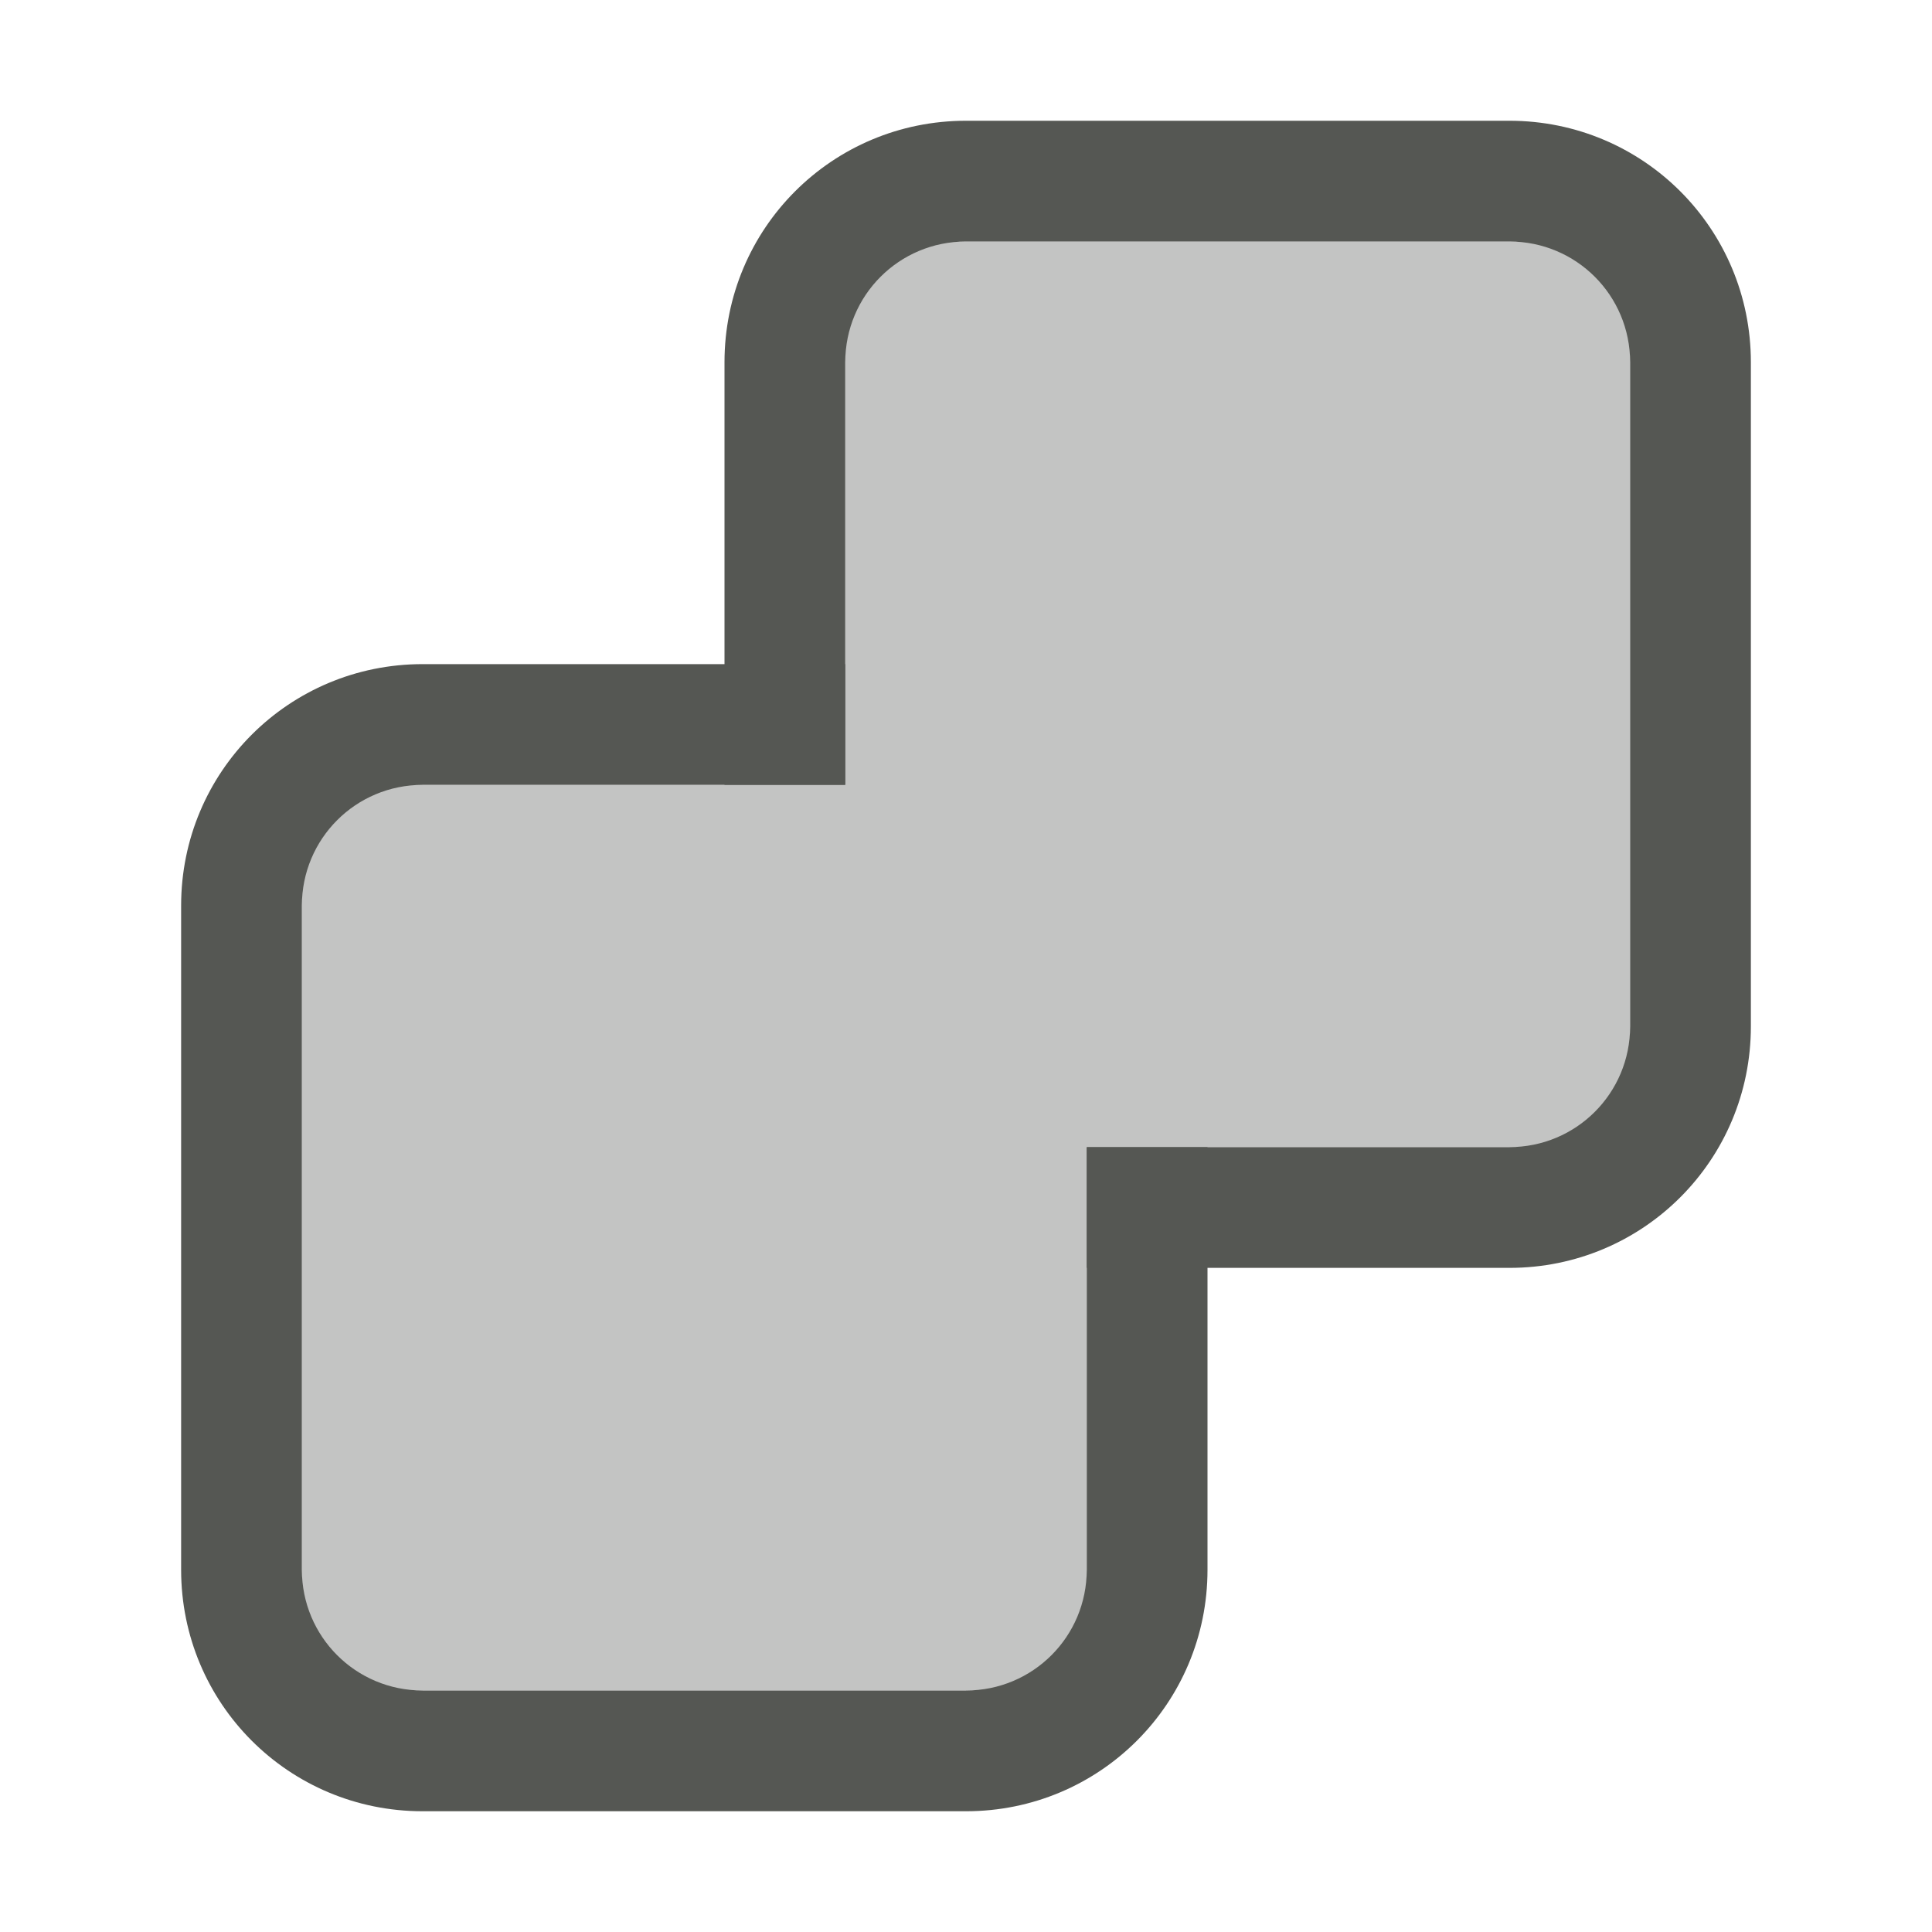 <svg height="32" viewBox="0 0 32 32" width="32" xmlns="http://www.w3.org/2000/svg"><g fill="#555753"><path d="m14 4v6 3h-2-7v15h13v-7-2h3 6v-15z" opacity=".35"/><path d="m16 2c-2.216 0-4 1.784-4 4v7h2v-7c0-1.108.892-2 2-2h9c1.108 0 2 .892 2 2v11c0 1.108-.892 2-2 2h-7v2h7c2.216 0 4-1.784 4-4v-11c0-2.216-1.784-4-4-4z"/><path d="m7 11c-2.216 0-4 1.784-4 4v11c0 2.216 1.784 4 4 4h9c2.216 0 4-1.784 4-4v-7h-2v7c0 1.108-.892 2-2 2h-9c-1.108 0-2-.892-2-2v-11c0-1.108.892-2 2-2h7v-2z"/></g></svg>